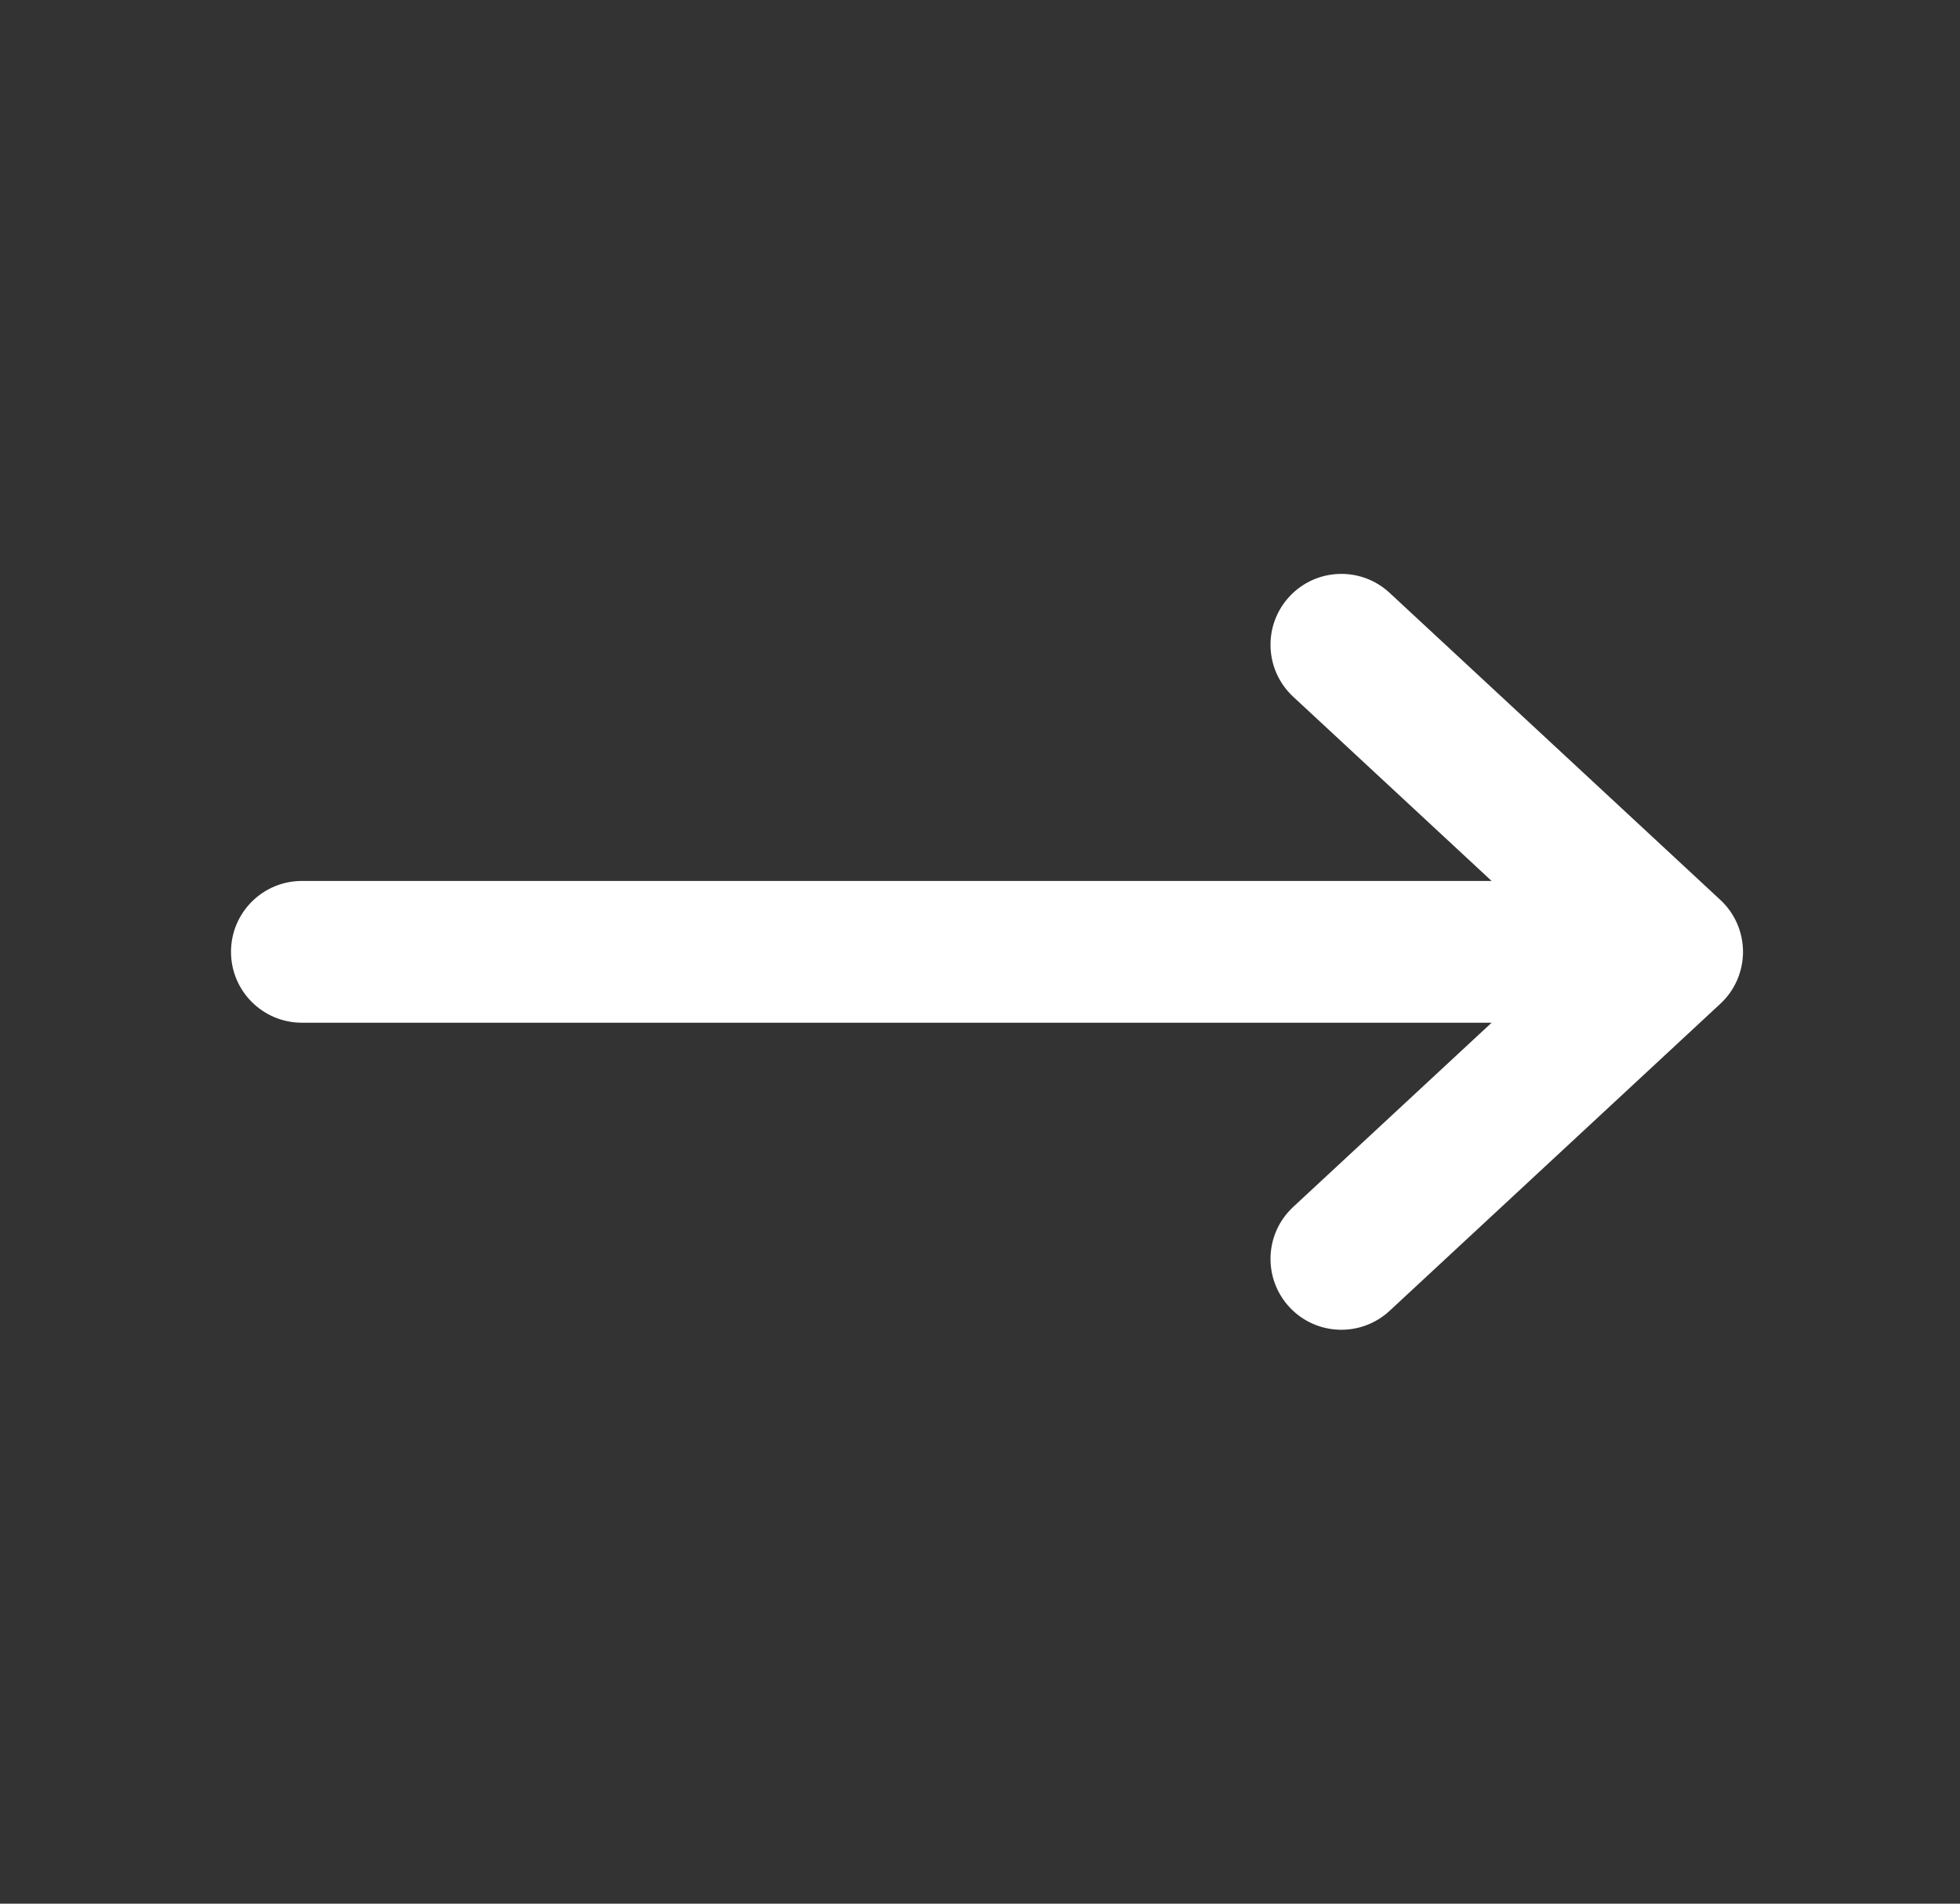 <svg width="35" height="34" viewBox="0 0 35 34" fill="none" xmlns="http://www.w3.org/2000/svg">
<rect x="0" y="0" width="35" height="34" fill="#333333" stroke="none"/>
<path fill-rule="evenodd" clip-rule="evenodd" d="M4.125 17C4.125 16.301 4.692 15.734 5.391 15.734L26.636 15.734L23.092 12.443C22.58 11.967 22.55 11.167 23.026 10.654C23.501 10.142 24.302 10.113 24.814 10.588L30.721 16.073C30.979 16.312 31.125 16.648 31.125 17C31.125 17.352 30.979 17.688 30.721 17.927L24.814 23.412C24.302 23.887 23.501 23.858 23.026 23.346C22.55 22.833 22.58 22.033 23.092 21.557L26.636 18.266L5.391 18.266C4.692 18.266 4.125 17.699 4.125 17Z" fill="white"/>
</svg>

